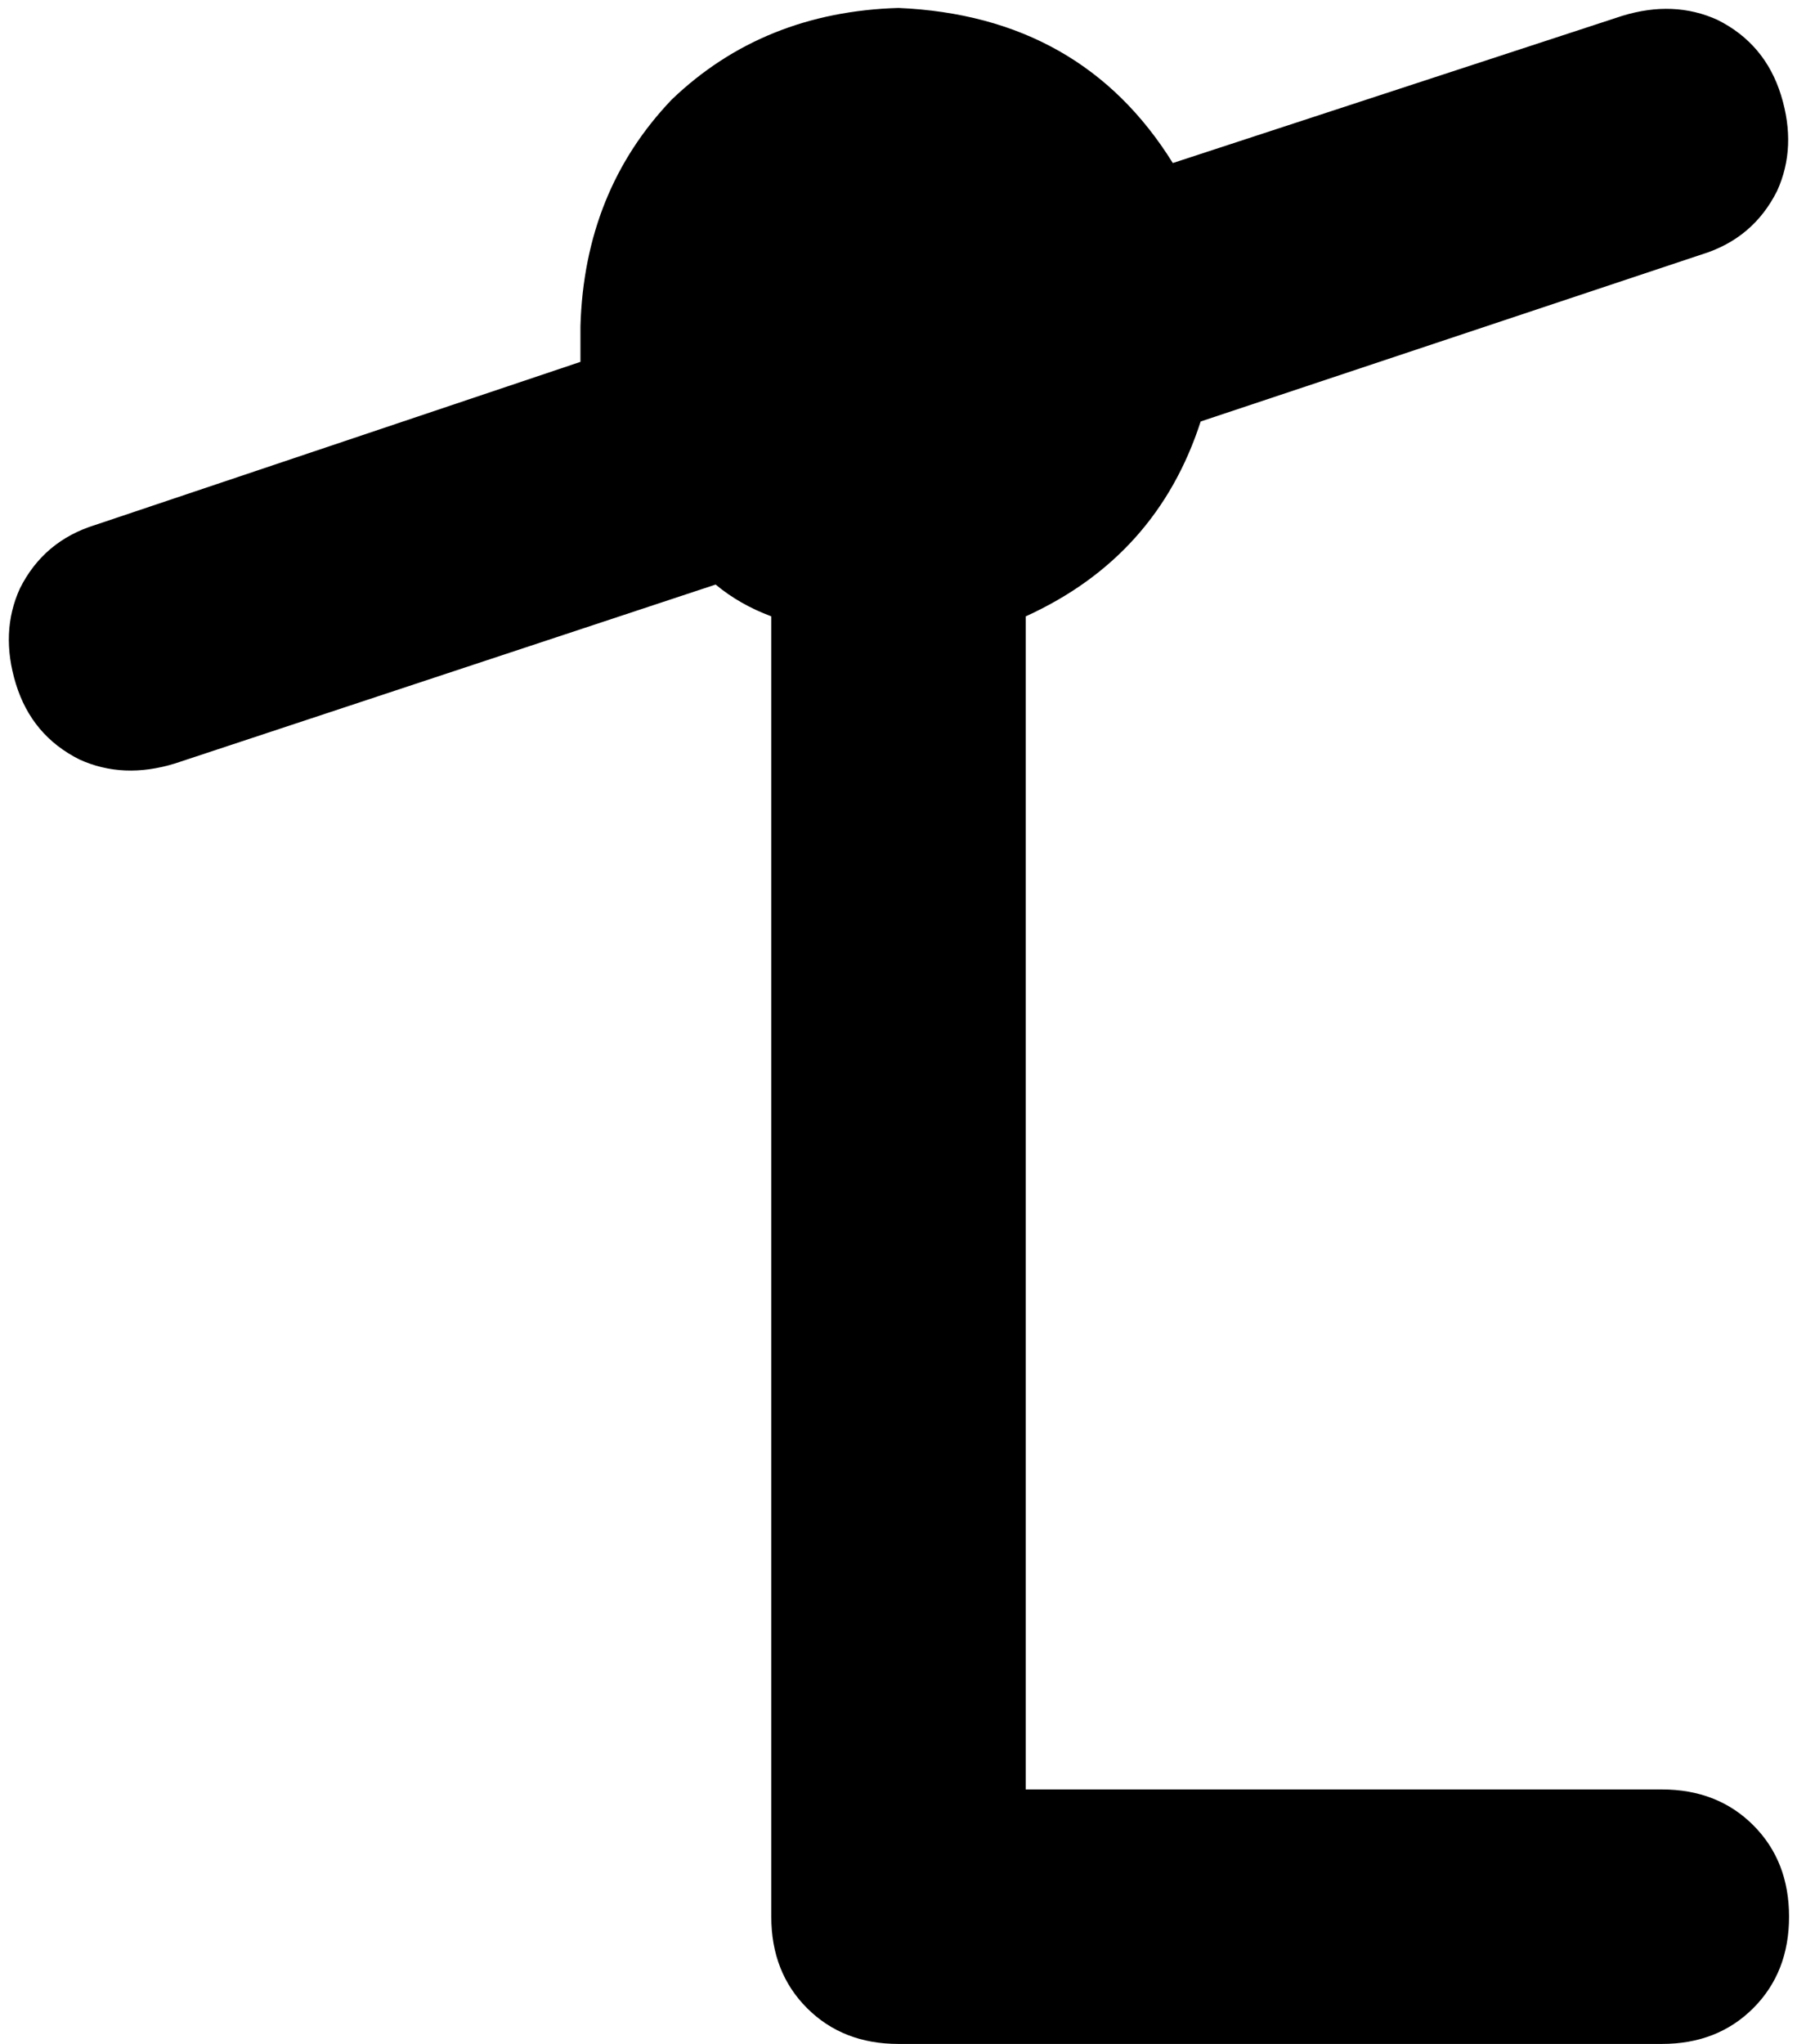 <svg xmlns="http://www.w3.org/2000/svg" viewBox="0 0 452 514">
    <path d="M 428 64 Q 441 60 447 48 L 447 48 Q 452 37 448 24 Q 444 11 432 5 Q 421 0 408 4 L 295 41 Q 272 4 226 2 Q 192 3 169 25 Q 147 48 146 82 Q 146 86 146 91 L 24 132 Q 11 136 5 148 Q 0 159 4 172 Q 8 185 20 191 Q 31 196 44 192 L 180 147 Q 186 152 194 155 L 194 482 Q 194 496 203 505 Q 212 514 226 514 L 418 514 Q 432 514 441 505 Q 450 496 450 482 Q 450 468 441 459 Q 432 450 418 450 L 258 450 L 258 155 Q 291 140 302 106 L 428 64 L 428 64 Z"/>
</svg>
